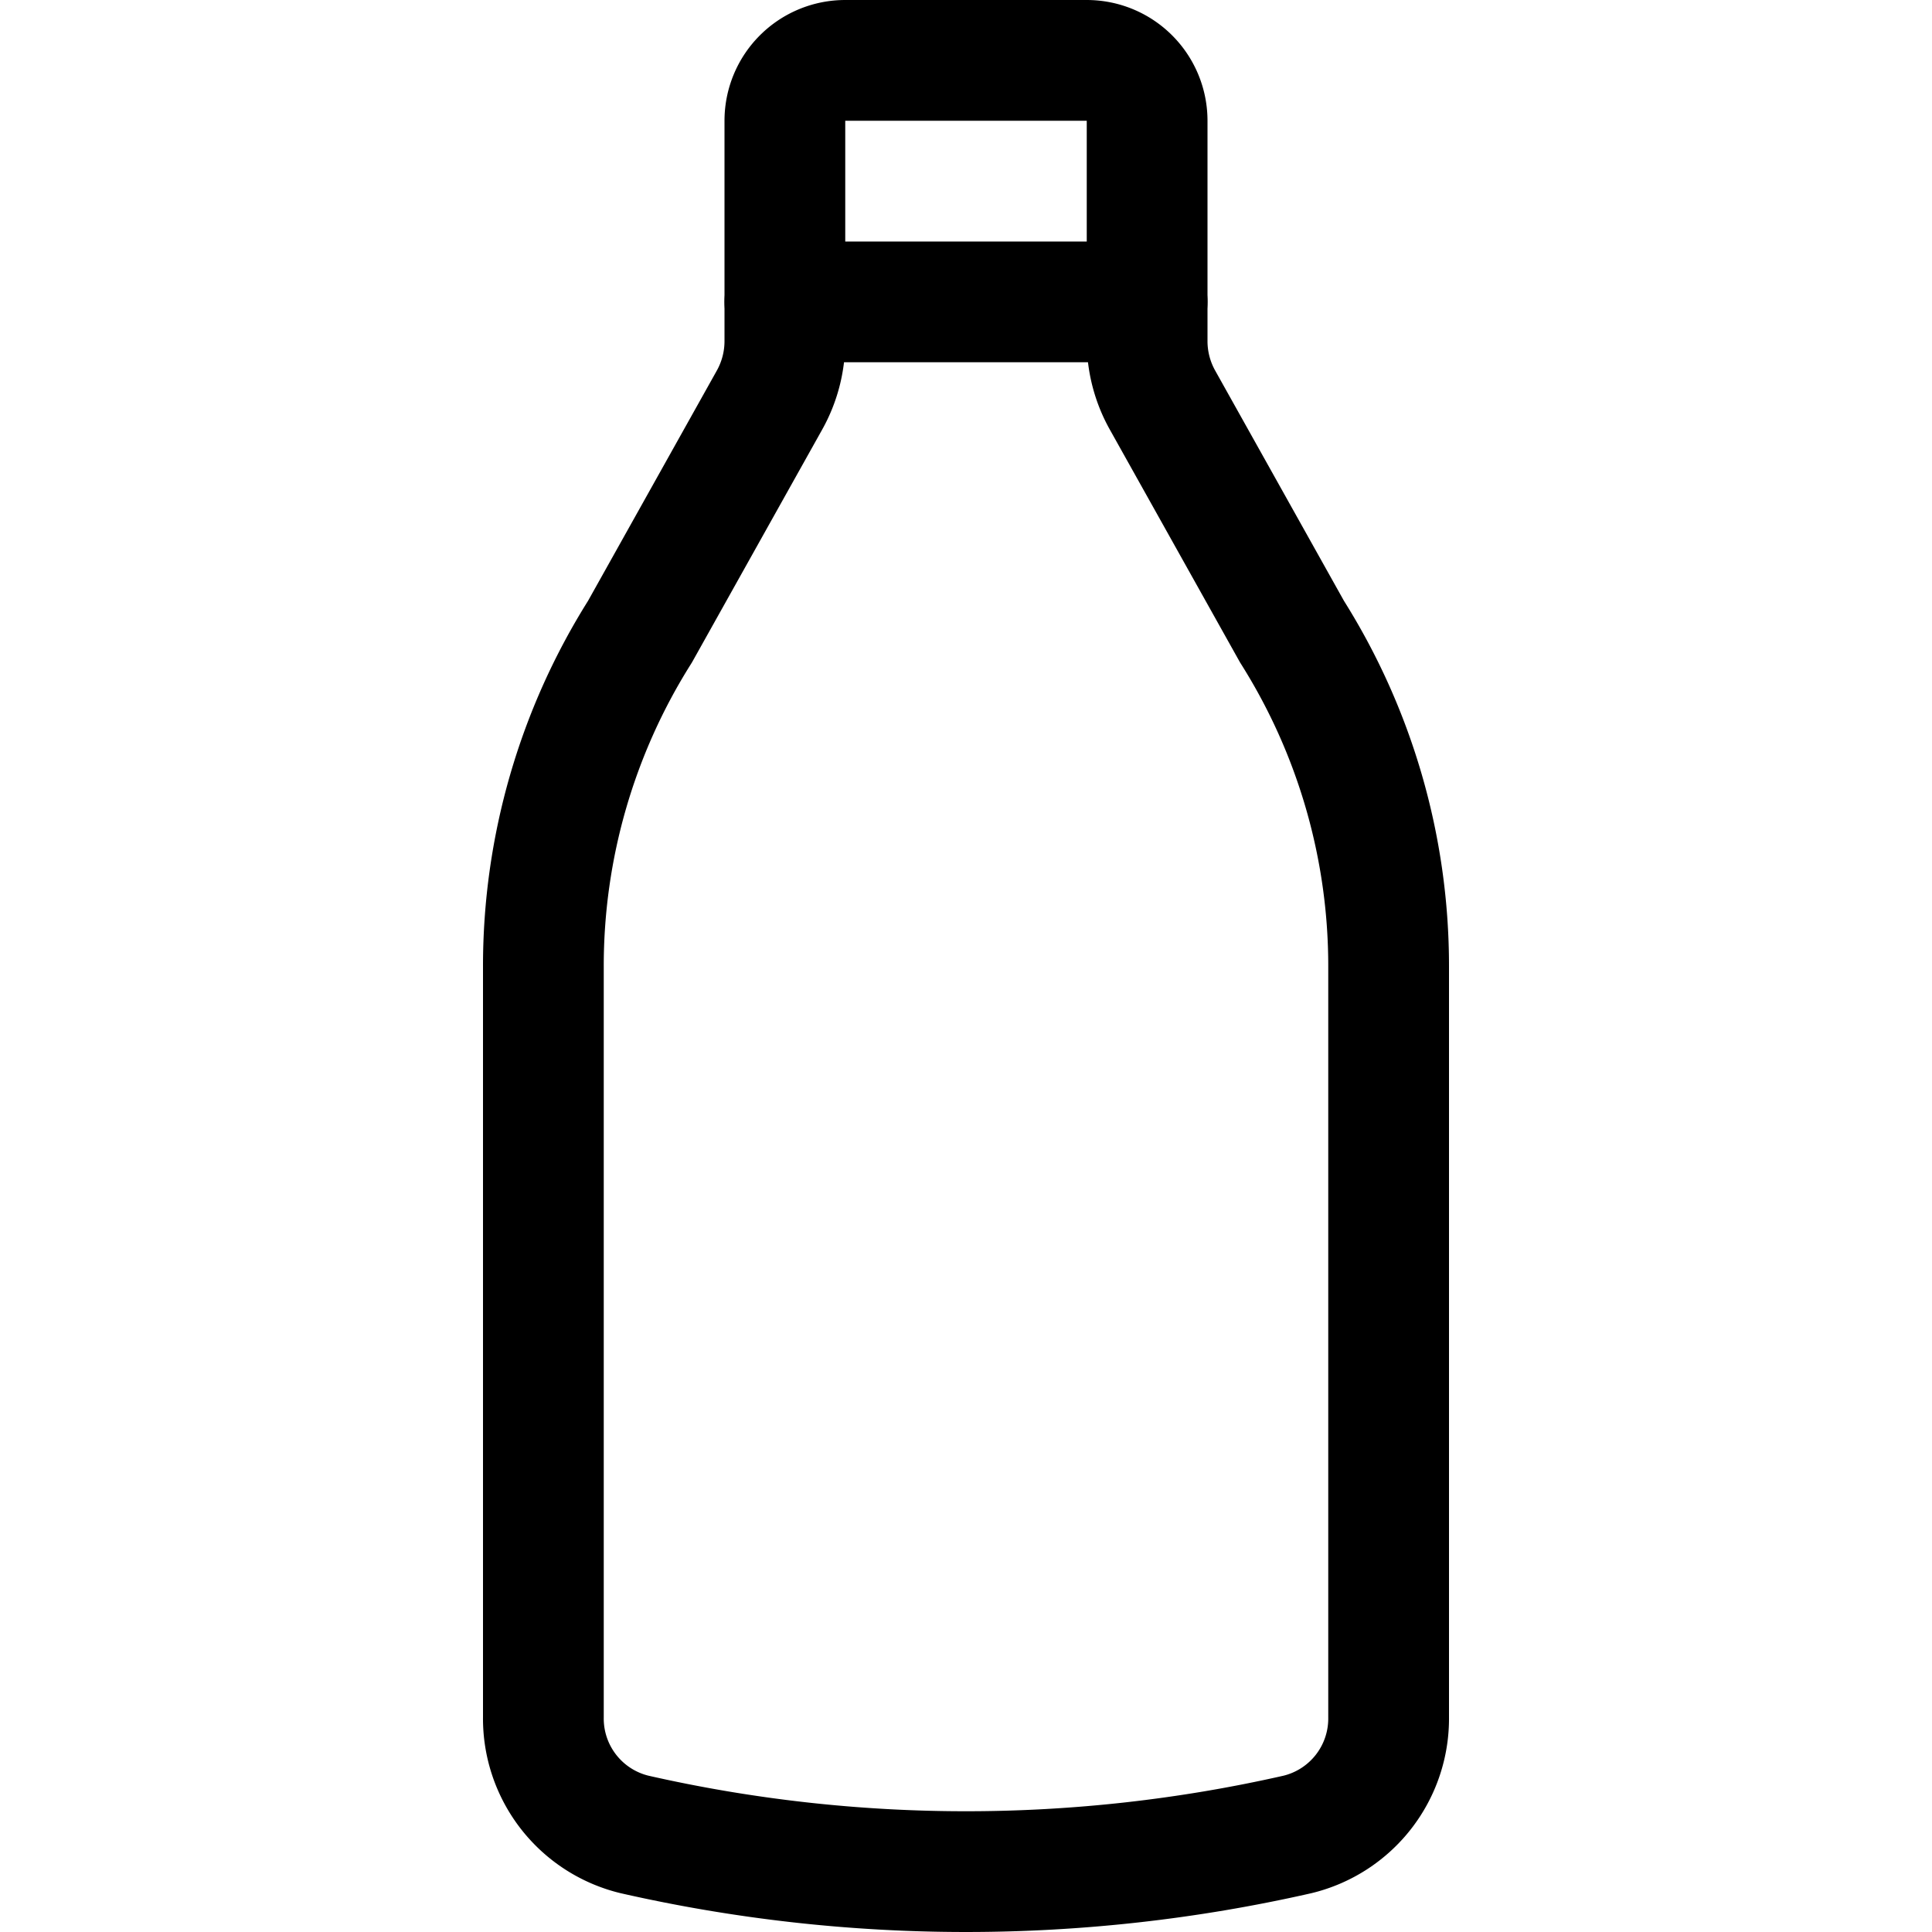 <svg id="Regular" xmlns="http://www.w3.org/2000/svg" viewBox="0 0 24 24"><defs><style>.cls-1{fill:none;stroke:#000;stroke-linecap:round;stroke-linejoin:round;stroke-width:1.5px;}</style></defs><title>water-bottle-1</title><path class="cls-1" d="M14.441,4.97a1.5,1.5,0,0,1-.191-.732V1.5A.75.75,0,0,0,13.5.75h-3a.75.75,0,0,0-.75.75V4.238a1.5,1.5,0,0,1-.191.732L7.95,7.847A7.785,7.785,0,0,0,6.75,12h0v9.333a1.481,1.481,0,0,0,1.132,1.455,18.584,18.584,0,0,0,8.236,0,1.481,1.481,0,0,0,1.132-1.455V12h0a7.785,7.785,0,0,0-1.2-4.153Z"/><line class="cls-1" x1="9.75" y1="3.75" x2="14.25" y2="3.75"/></svg>